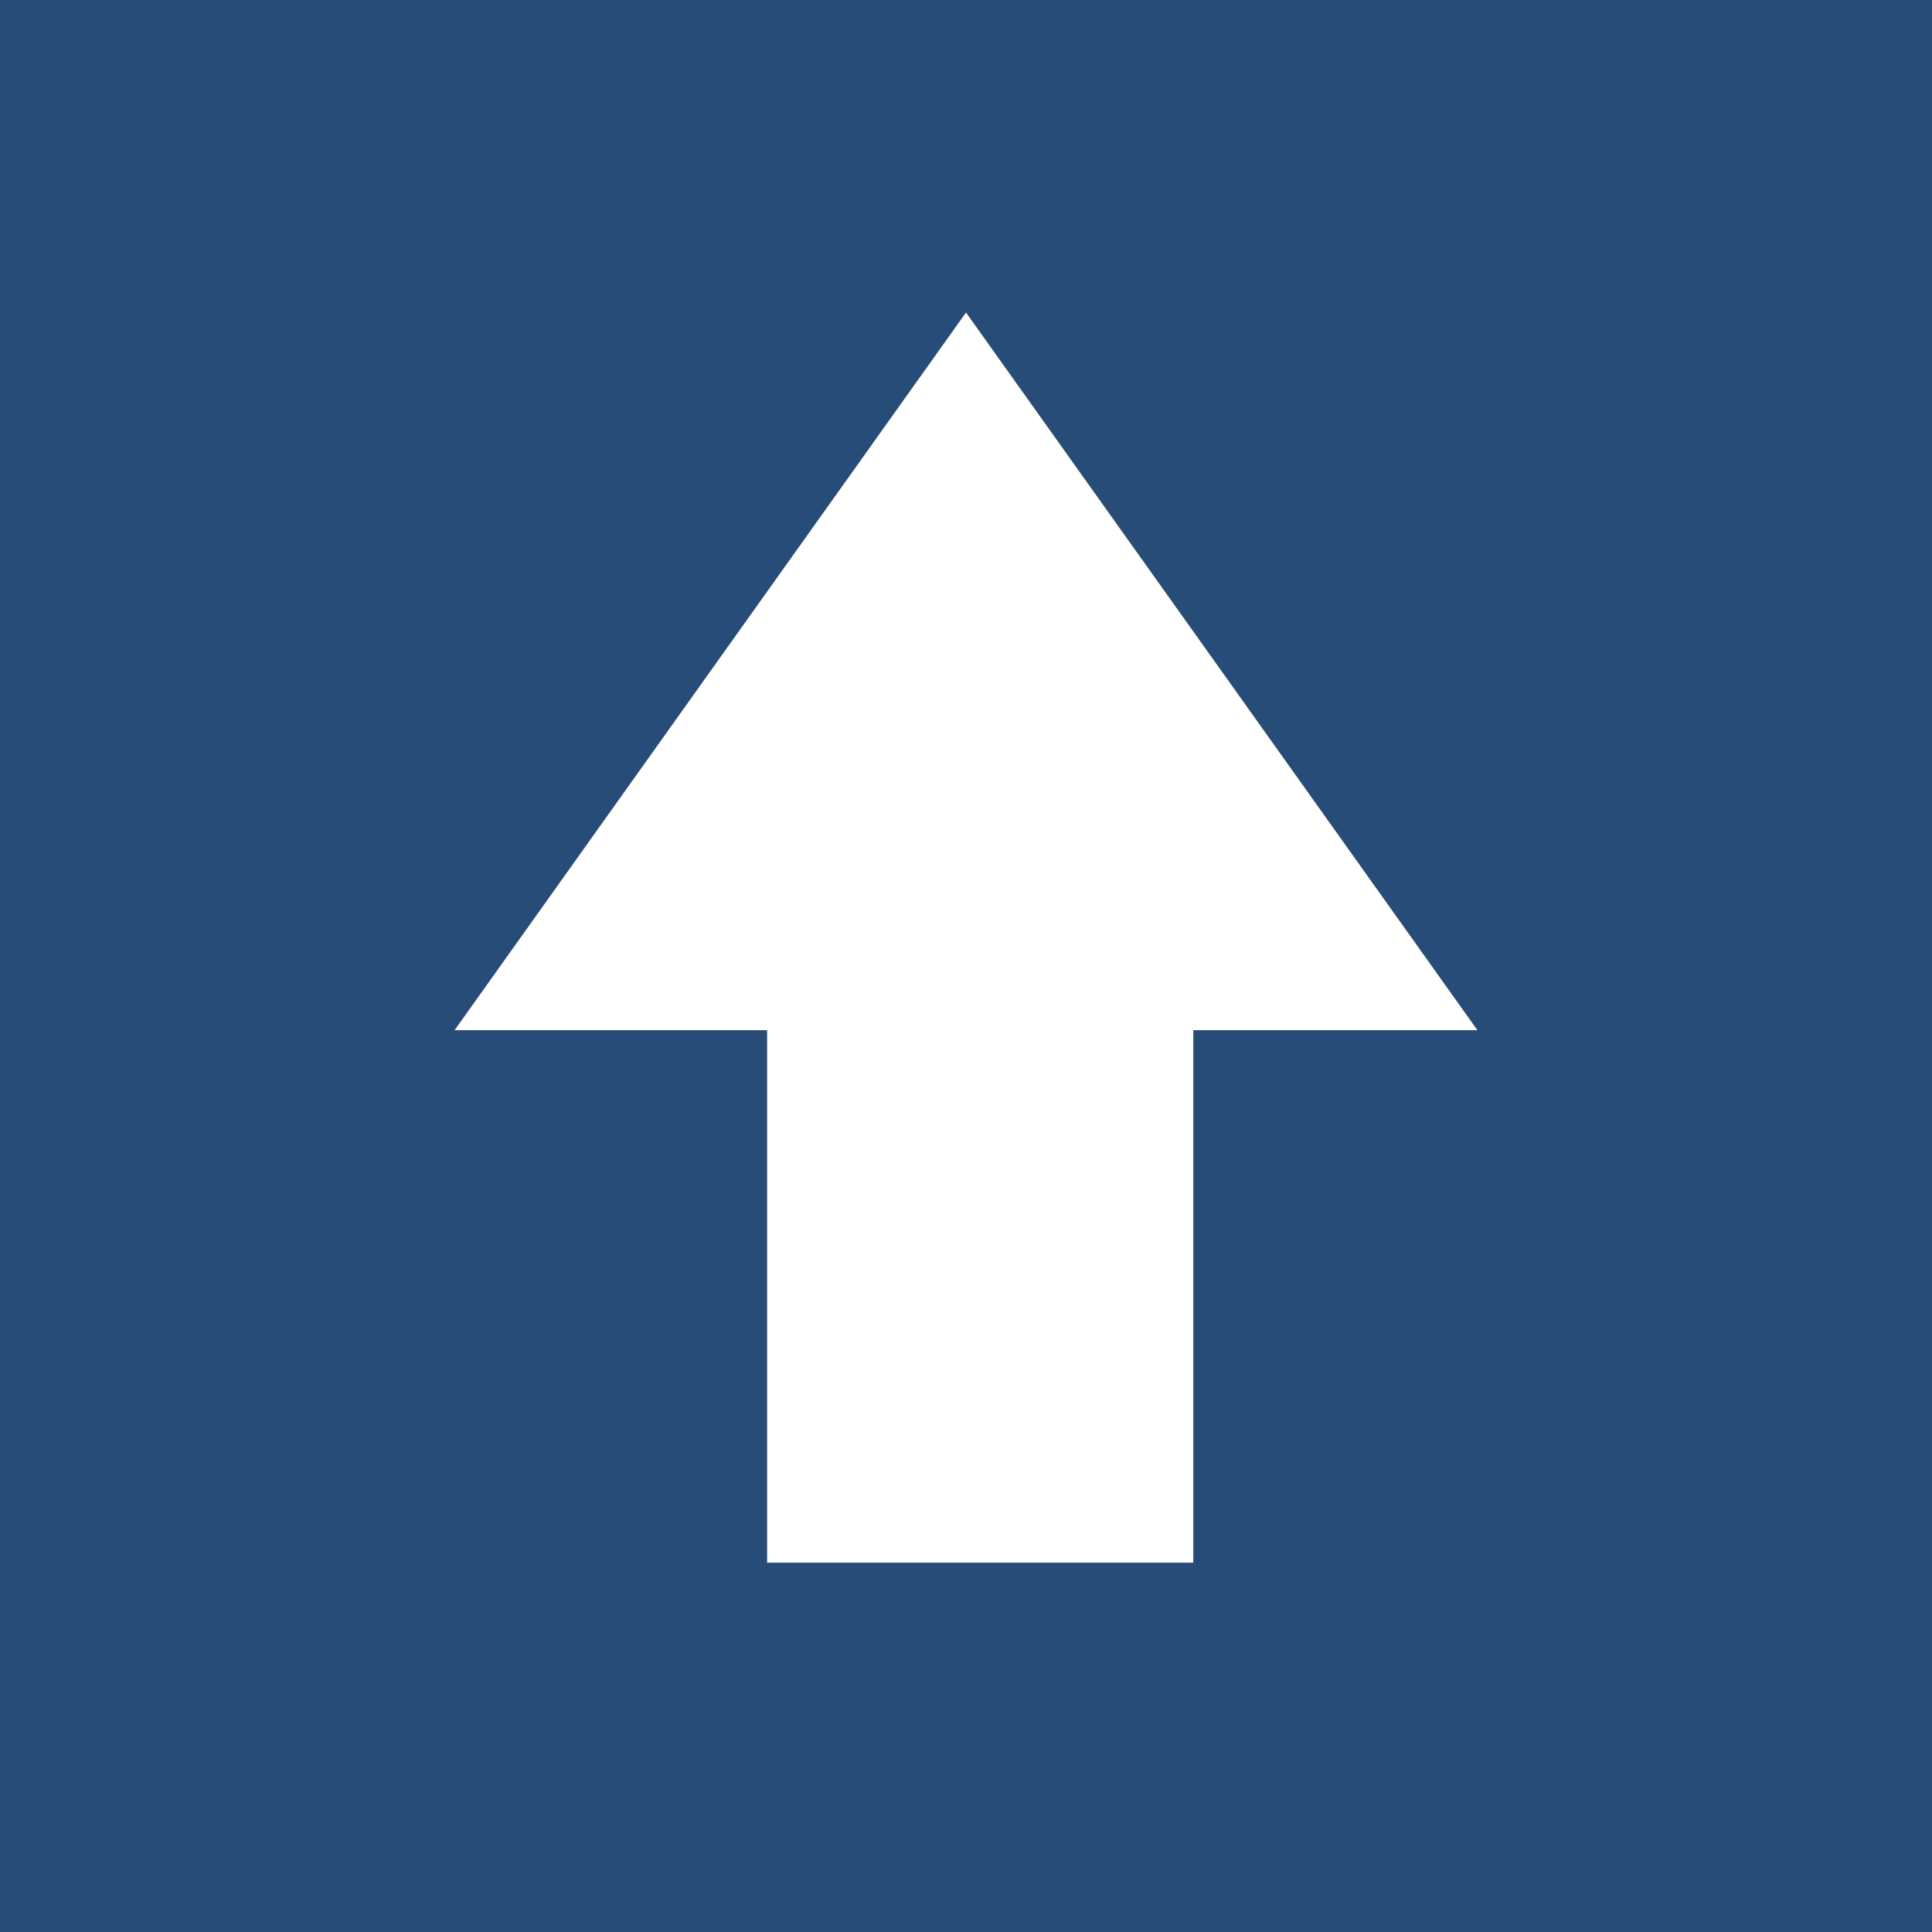 <svg xmlns="http://www.w3.org/2000/svg" width="68" height="68" viewBox="0 0 68 68">
  <g id="Group_6862" data-name="Group 6862" transform="translate(-1832 -2023)">
    <rect id="Rectangle_17357" data-name="Rectangle 17357" width="68" height="68" transform="translate(1832 2023)" fill="#274c77"/>
    <path id="Union_5" data-name="Union 5" d="M-2109,44V25.259h-11L-2102,0l18,25.259h-10V44Z" transform="translate(3968 2034)" fill="#fff"/>
  </g>
</svg>

